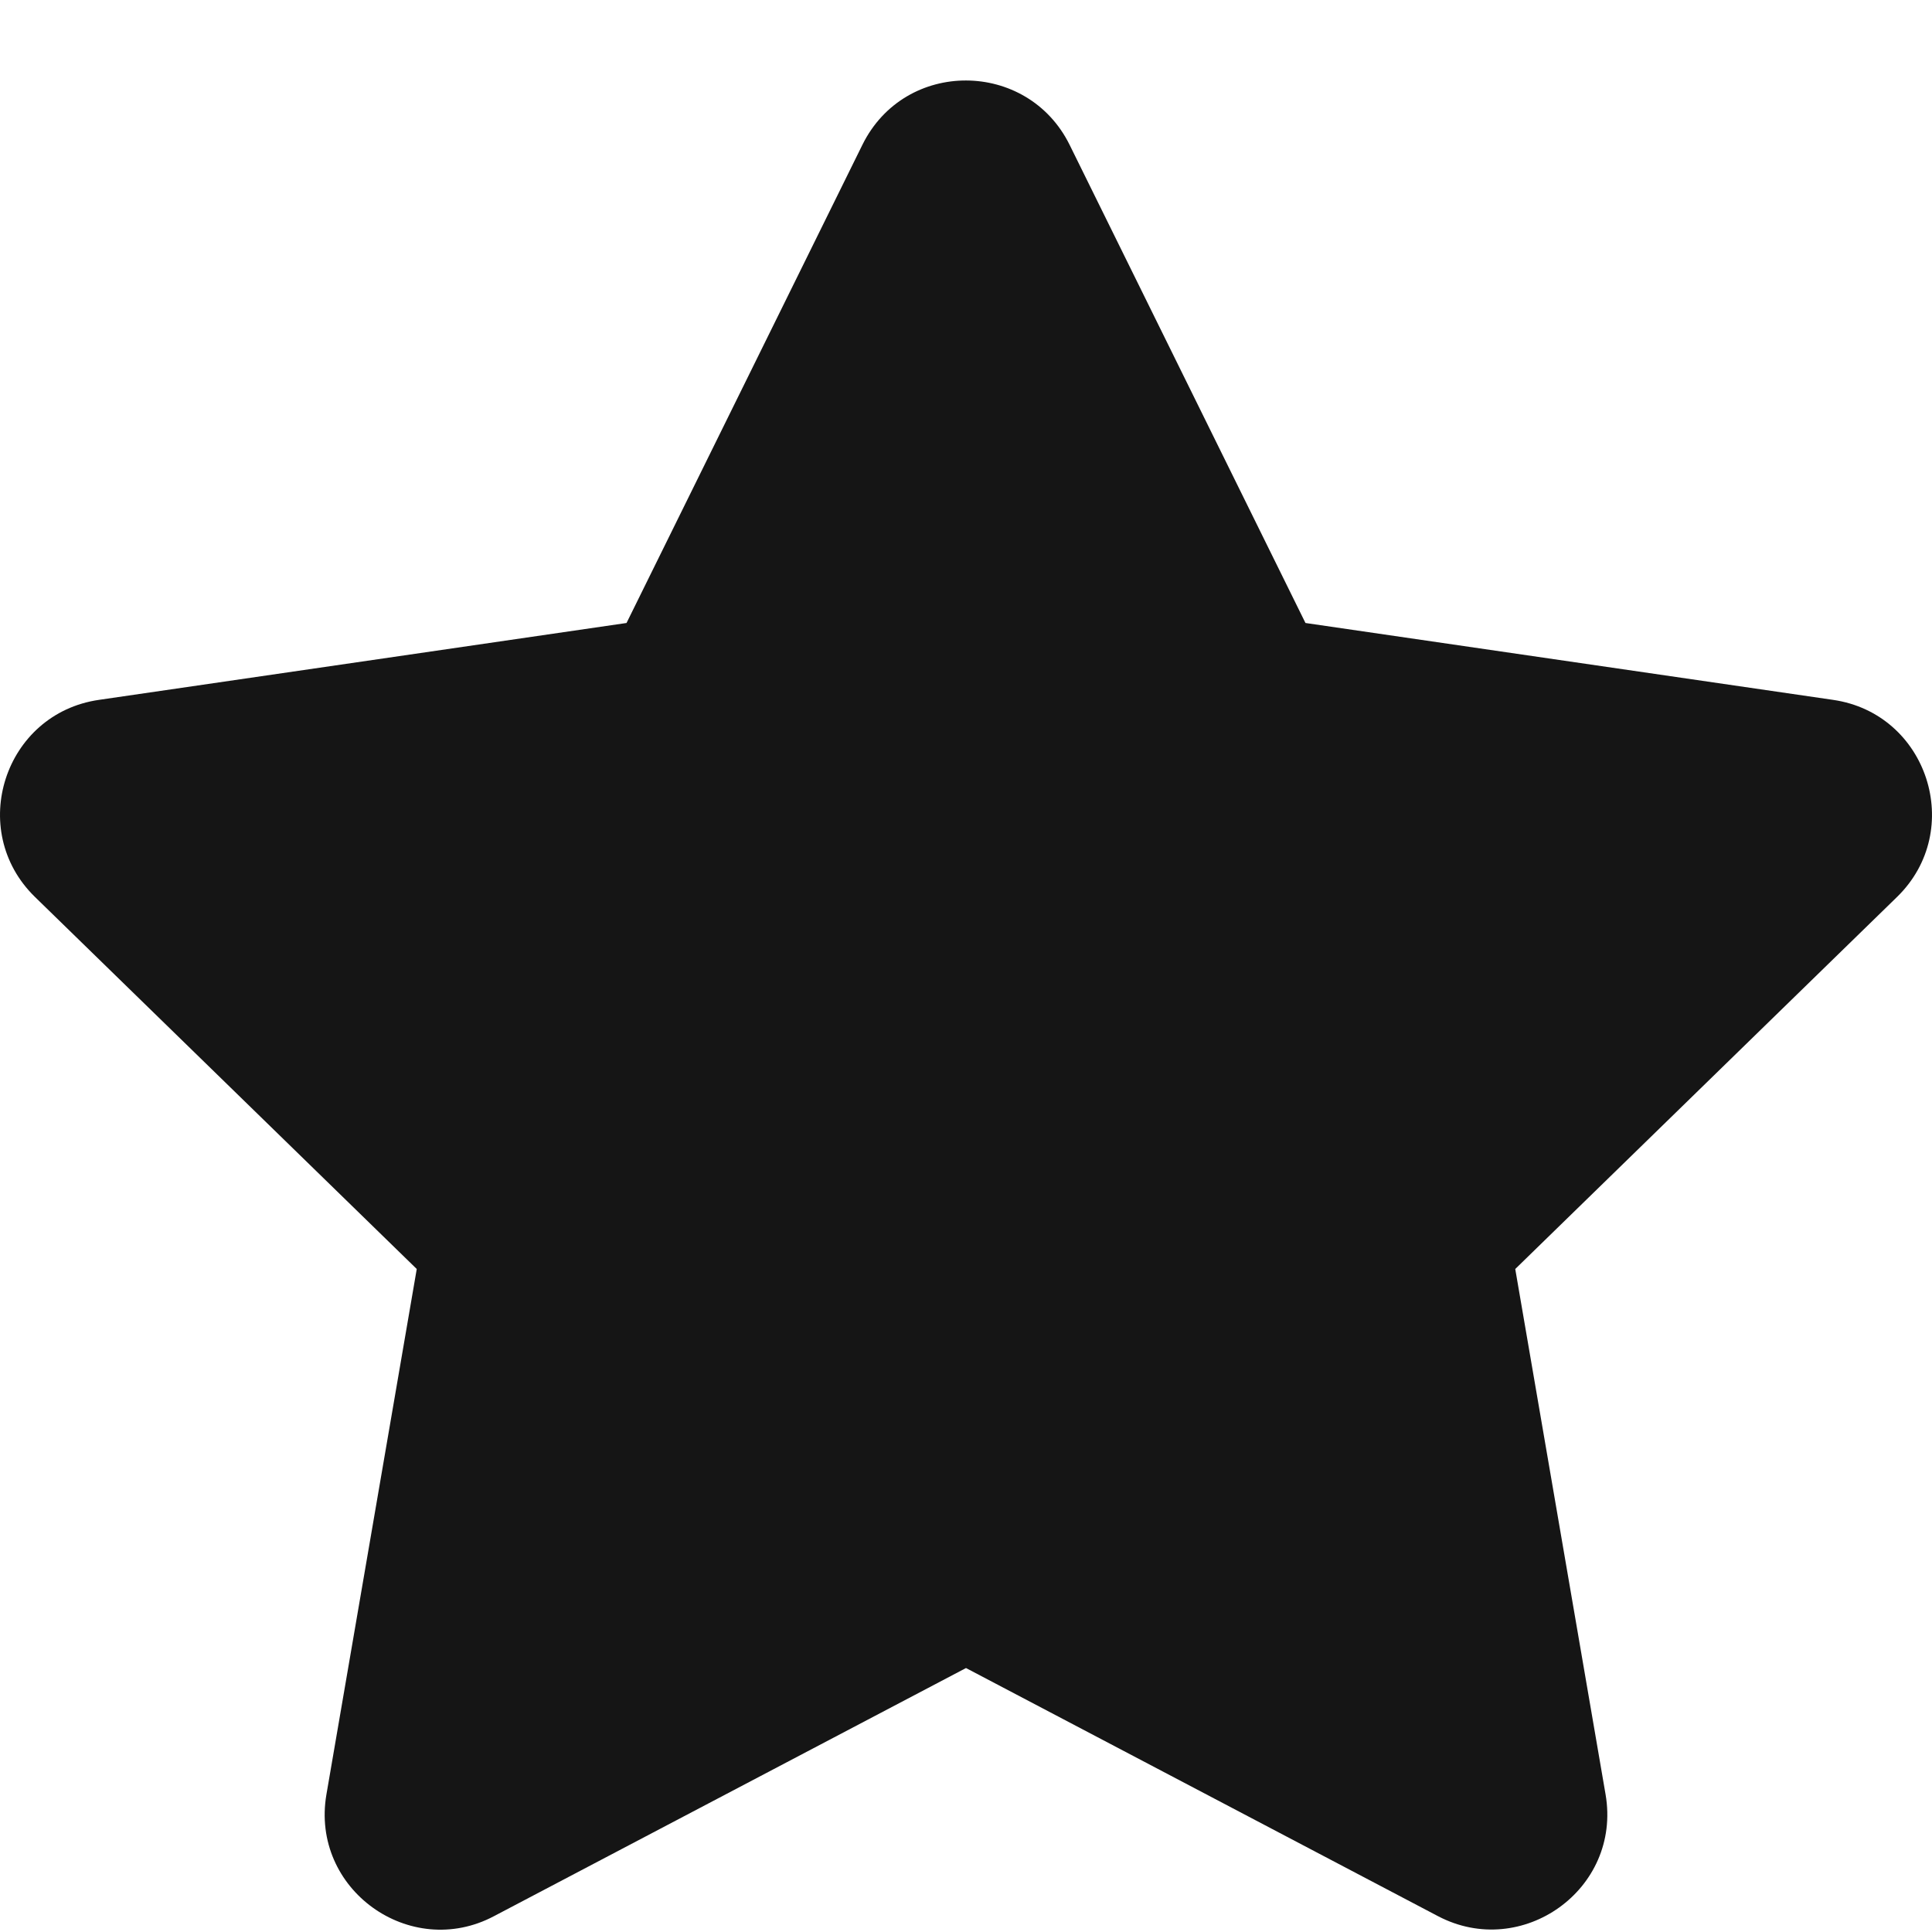 <?xml version="1.0" encoding="UTF-8"?>
<svg width="24px" height="24px" viewBox="0 0 24 24" version="1.1" xmlns="http://www.w3.org/2000/svg" xmlns:xlink="http://www.w3.org/1999/xlink">
    <title></title>
    <g id="Icons" stroke="none" stroke-width="1" fill="none" fill-rule="evenodd">
        <g id="Icons/3.-Size-lg/Object/star" fill="#151515">
            <path d="M6.137,23.803 L12,20.721 L17.863,23.803 C18.904,24.35 20.147,23.471 19.945,22.291 L18.823,15.764 L23.565,11.143 C24.417,10.313 23.946,8.864 22.771,8.694 L16.217,7.739 L13.287,1.799 C12.763,0.74 11.242,0.727 10.713,1.799 L7.783,7.739 L1.229,8.694 C0.054,8.864 -0.417,10.313 0.435,11.143 L5.177,15.764 L4.055,22.291 C3.853,23.471 5.096,24.355 6.137,23.803 Z" id="star"></path>
        </g>
    </g>
</svg>